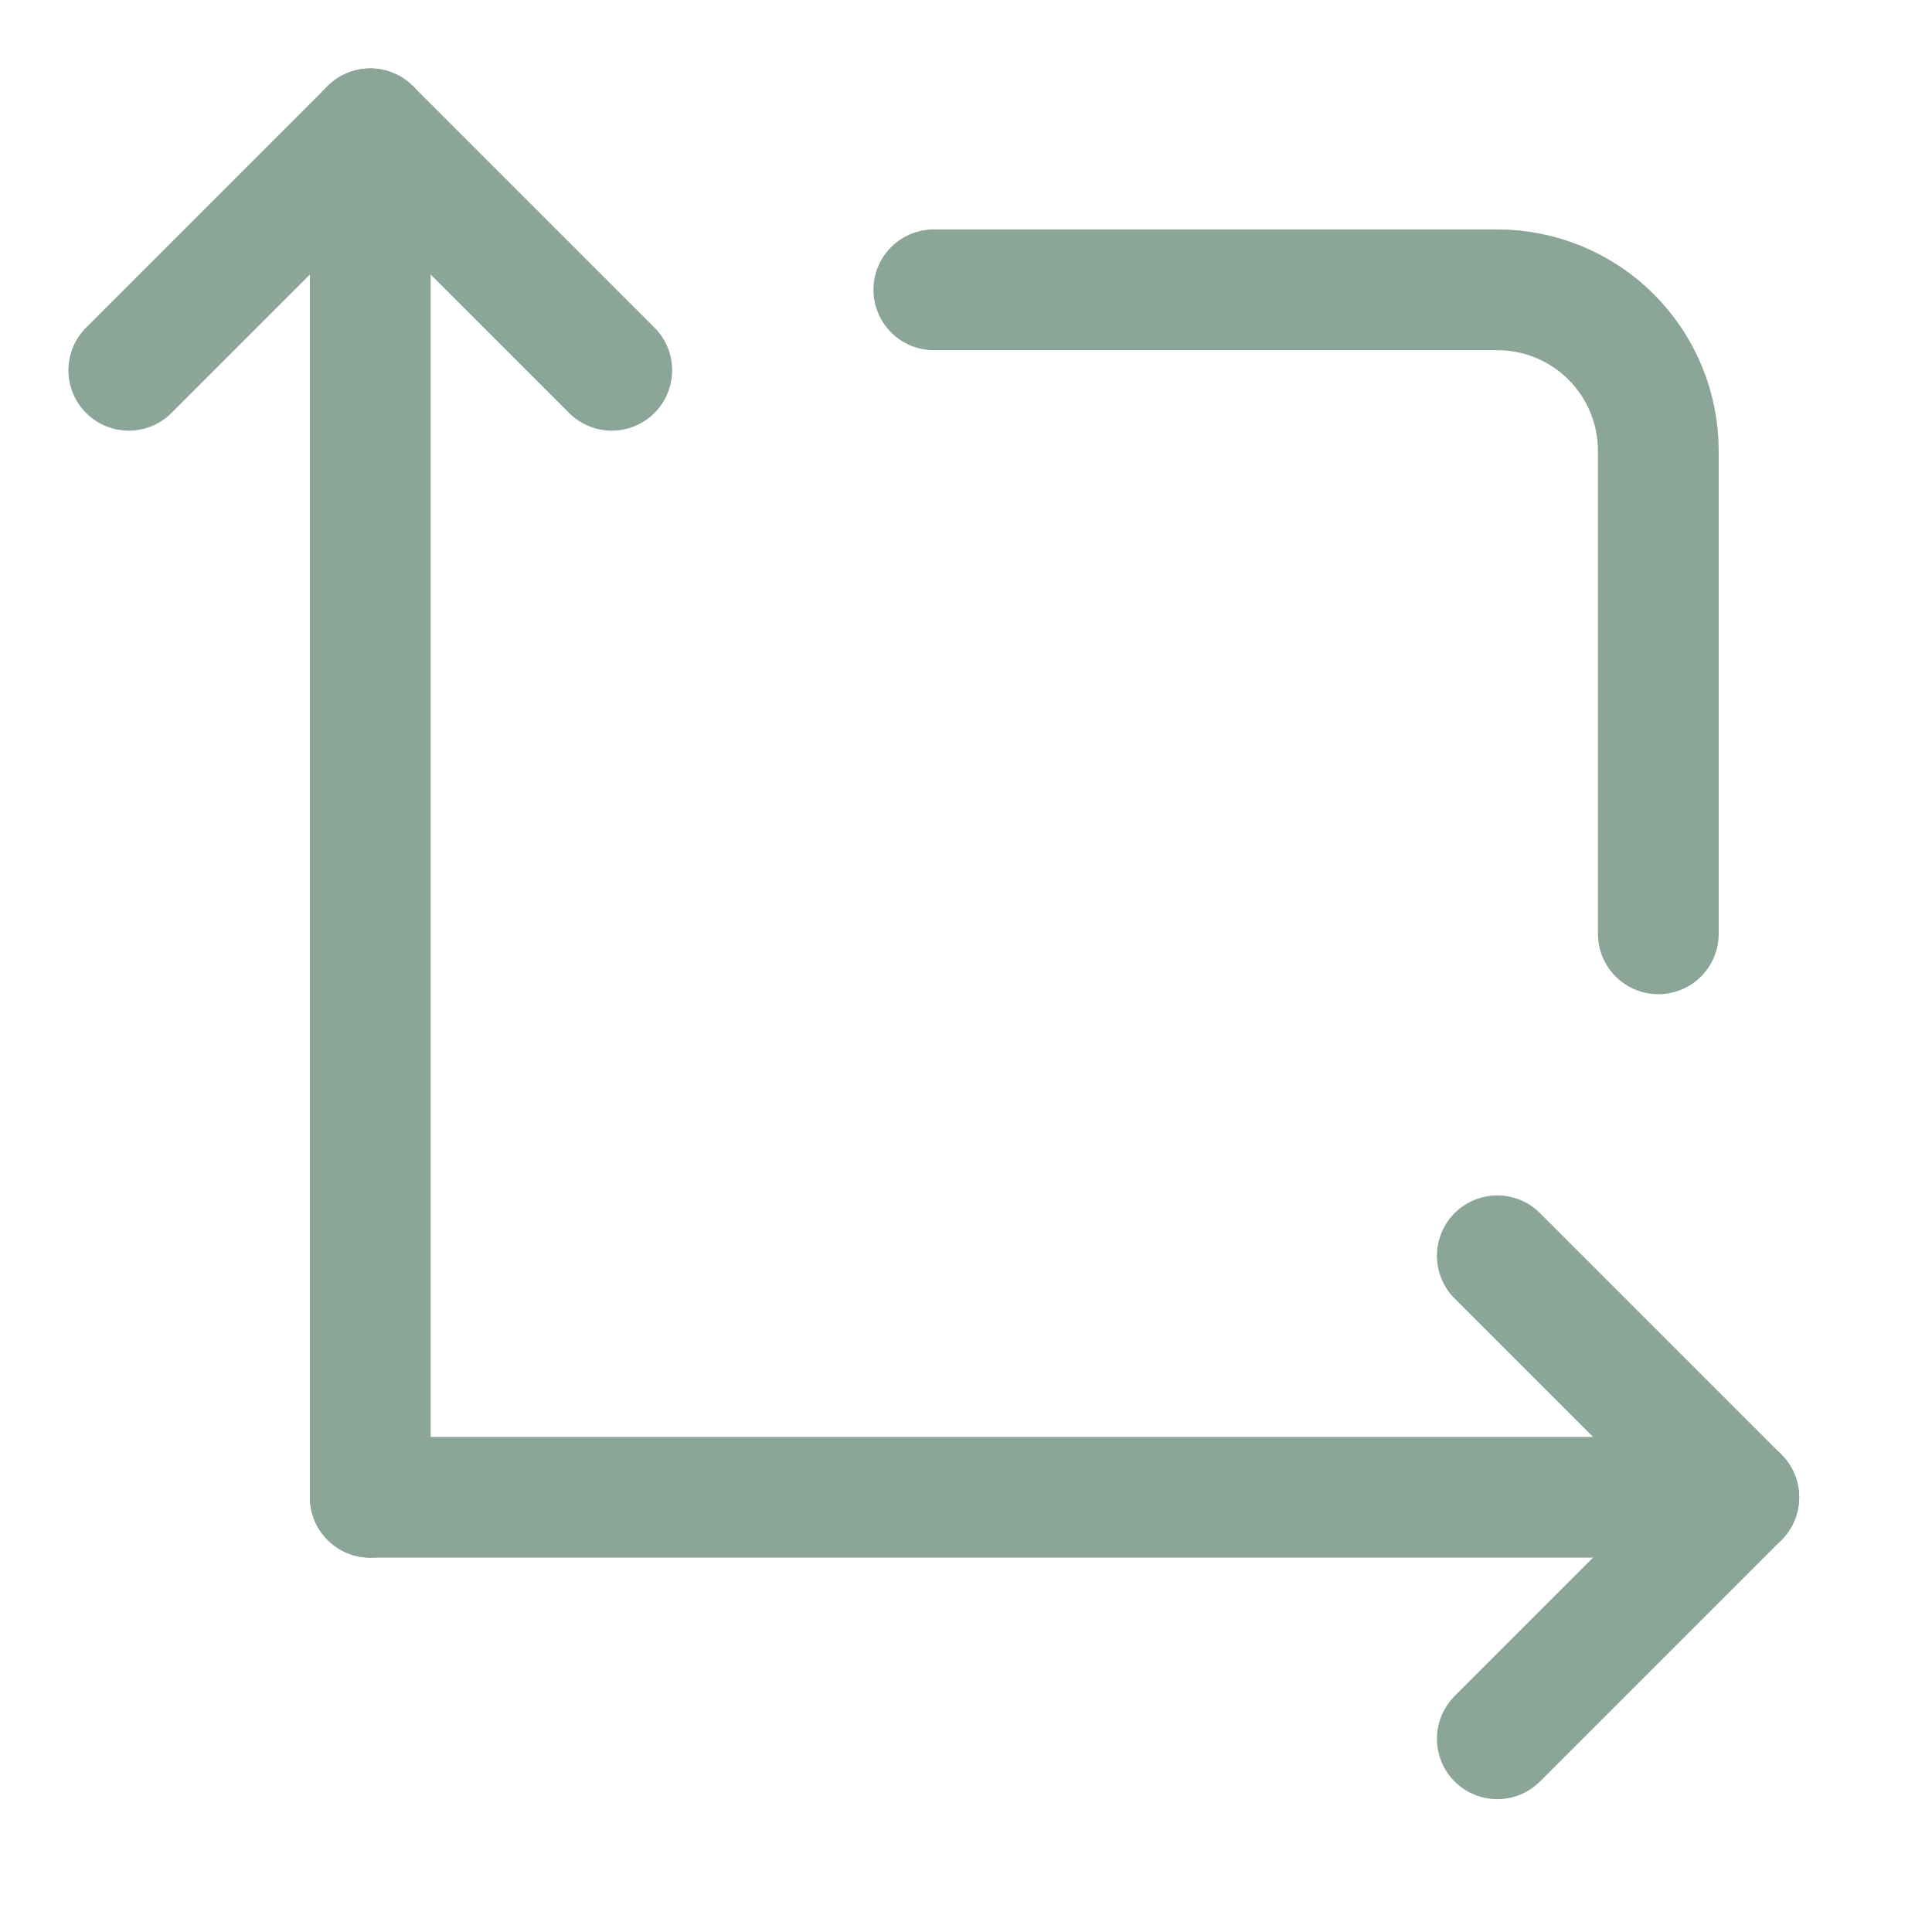 <svg width="32" height="32" viewBox="0 0 32 32" fill="none" xmlns="http://www.w3.org/2000/svg">
<g id="Tabler">
<path id="Vector" d="M27.467 15.467V7.467C27.467 6.759 27.186 6.081 26.686 5.581C26.186 5.081 25.507 4.8 24.8 4.8H15.467" stroke="#8BA698" stroke-width="2" stroke-linecap="round" stroke-linejoin="round"/>
<path id="Vector_2" d="M6.133 24.8H28.8" stroke="#8BA698" stroke-width="2" stroke-linecap="round" stroke-linejoin="round"/>
<path id="Vector_3" d="M24.8 20.8L28.8 24.8L24.8 28.8" stroke="#8BA698" stroke-width="2" stroke-linecap="round" stroke-linejoin="round"/>
<path id="Vector_4" d="M6.133 24.8V2.133" stroke="#8BA698" stroke-width="2" stroke-linecap="round" stroke-linejoin="round"/>
<path id="Vector_5" d="M2.133 6.133L6.133 2.133L10.133 6.133" stroke="#8BA698" stroke-width="2" stroke-linecap="round" stroke-linejoin="round"/>
</g>
</svg>

